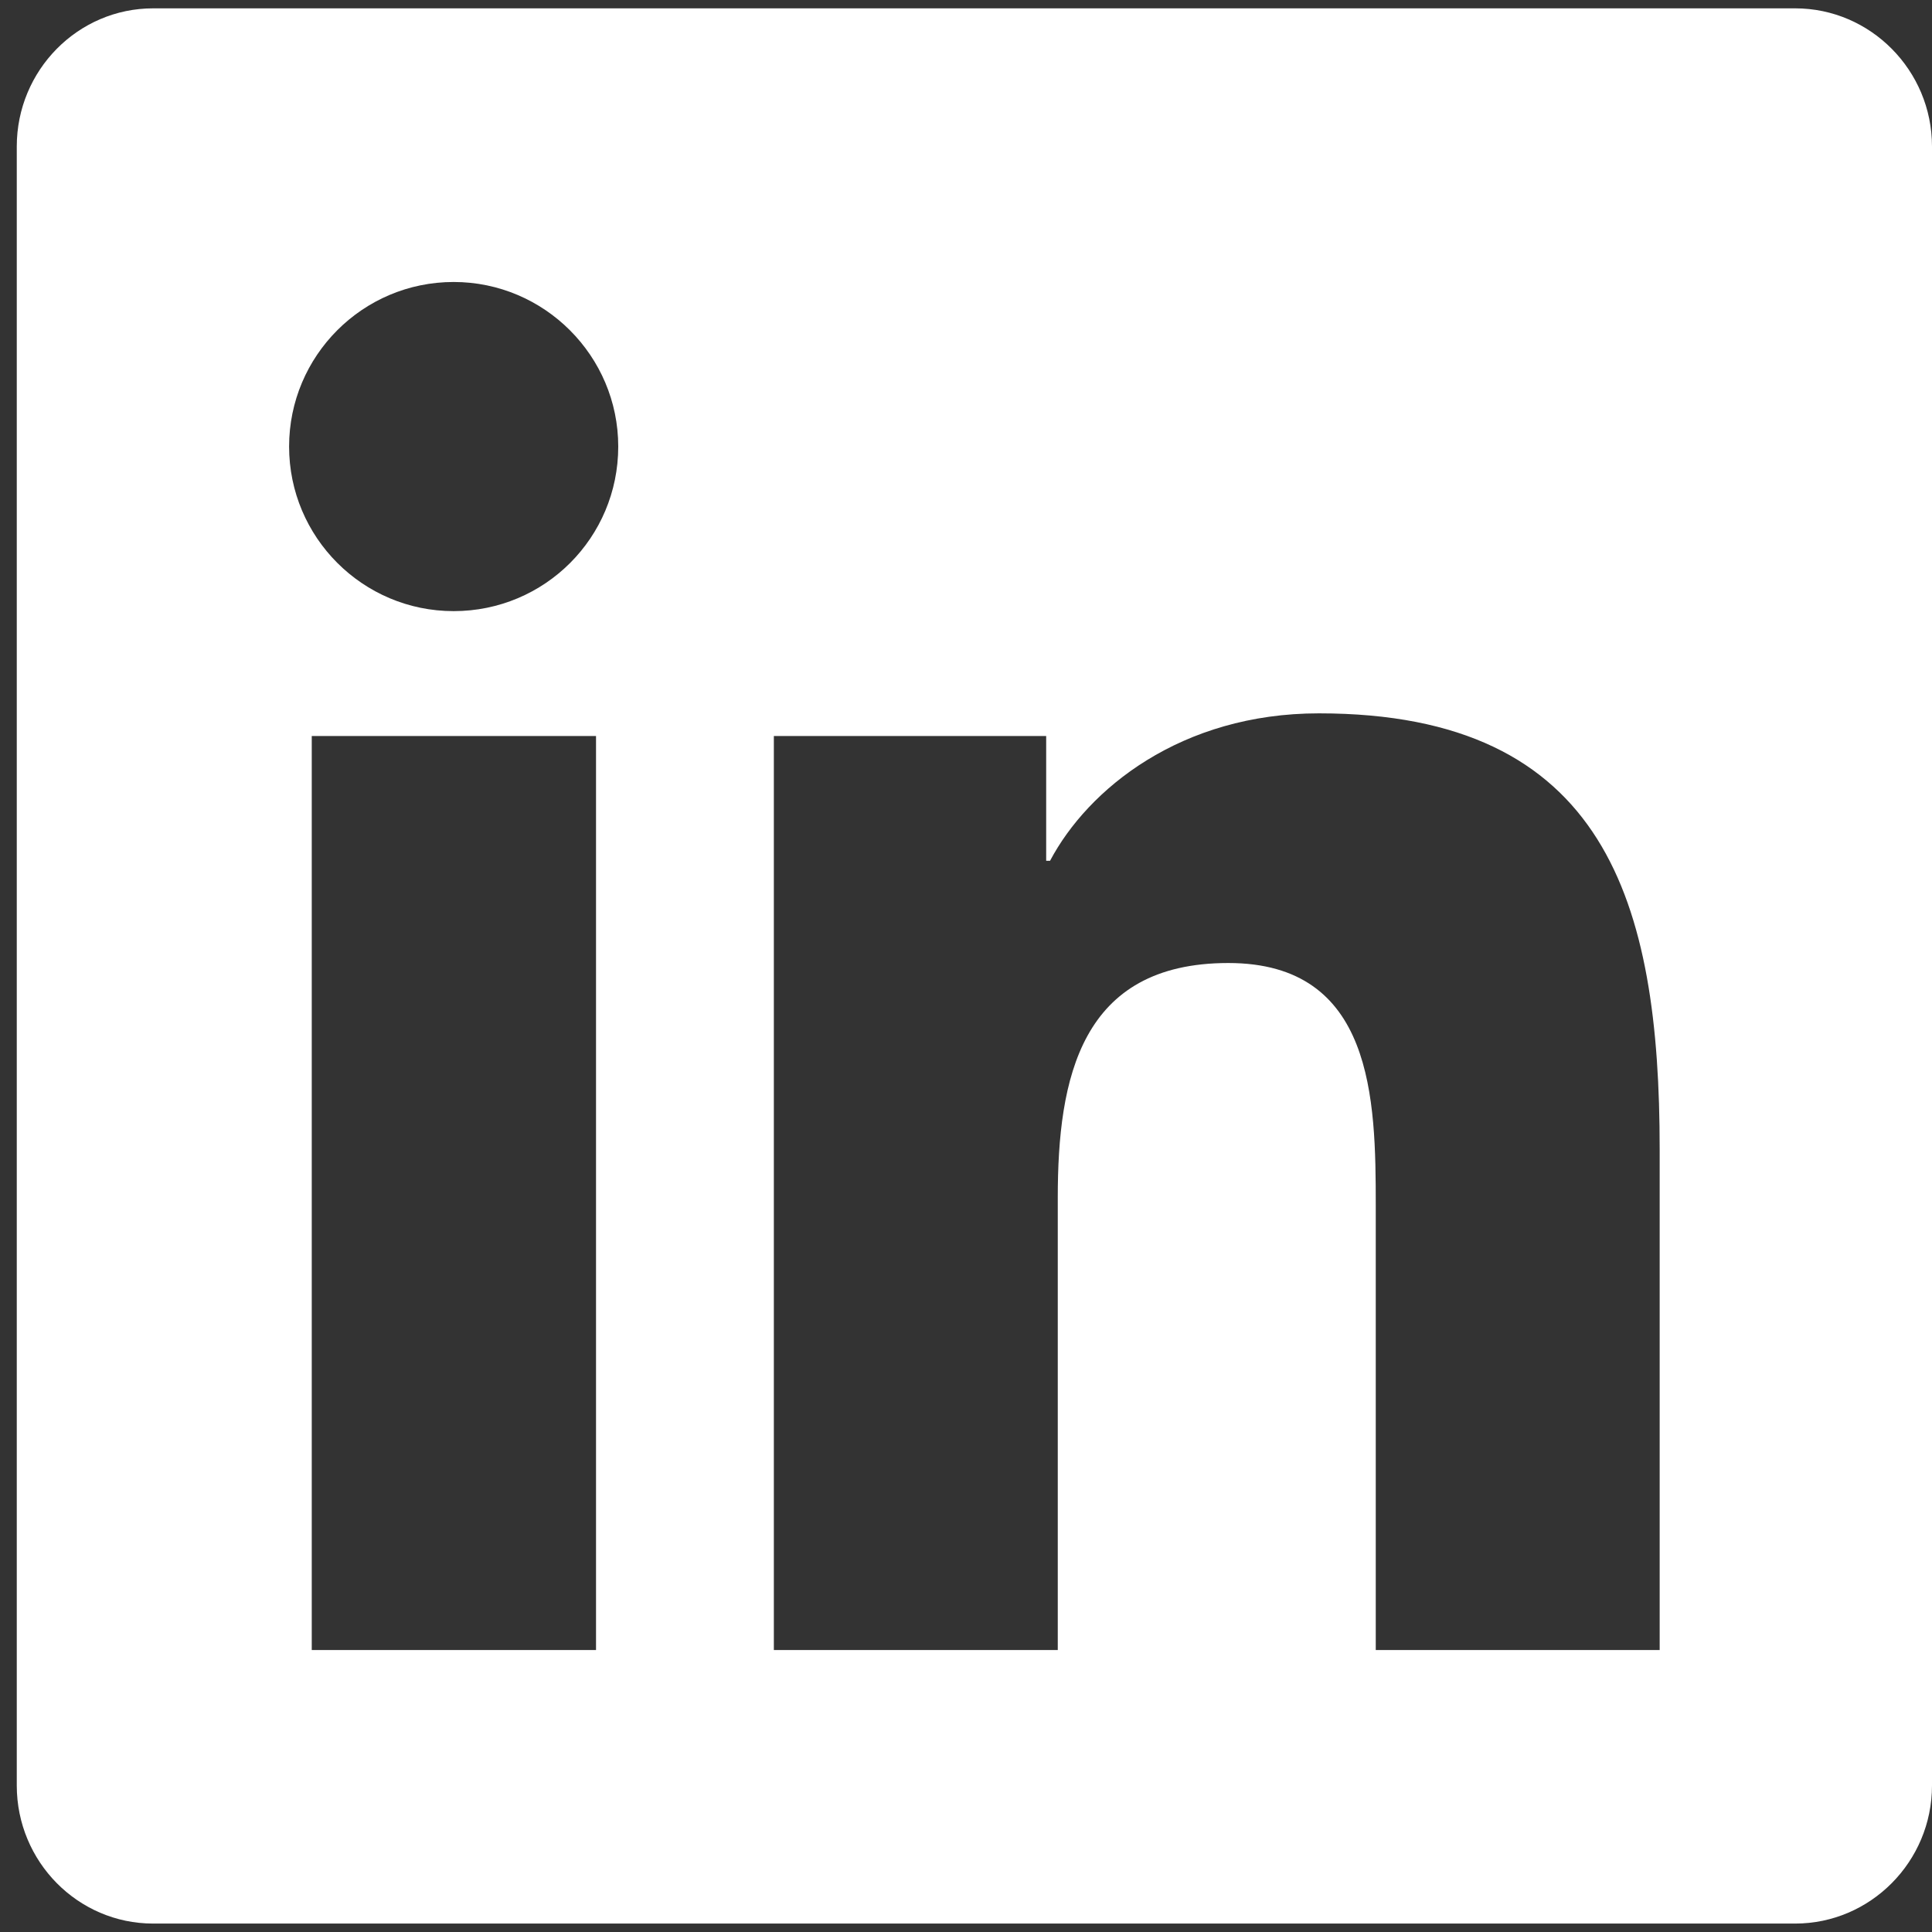 <svg width="22" height="22" viewBox="0 0 22 22" fill="none" xmlns="http://www.w3.org/2000/svg">
<rect x="0" y="0" width="22" height="22" fill="#333333" stroke="none"/>
<path d="M20.442 0.095H1.744C0.887 0.095 0.191 0.801 0.191 1.668V20.332C0.191 21.199 0.887 21.904 1.744 21.904H20.442C21.299 21.904 22 21.199 22 20.332V1.668C22 0.801 21.299 0.095 20.442 0.095ZM6.782 18.789H3.55V8.381H6.787V18.789H6.782ZM5.166 6.959C4.129 6.959 3.292 6.117 3.292 5.085C3.292 4.053 4.129 3.211 5.166 3.211C6.198 3.211 7.04 4.053 7.04 5.085C7.04 6.122 6.203 6.959 5.166 6.959ZM18.899 18.789H15.666V13.726C15.666 12.519 15.642 10.966 13.987 10.966C12.303 10.966 12.045 12.28 12.045 13.638V18.789H8.812V8.381H11.913V9.802H11.957C12.39 8.984 13.447 8.123 15.019 8.123C18.291 8.123 18.899 10.279 18.899 13.084V18.789Z" fill="white"/>
</svg>
